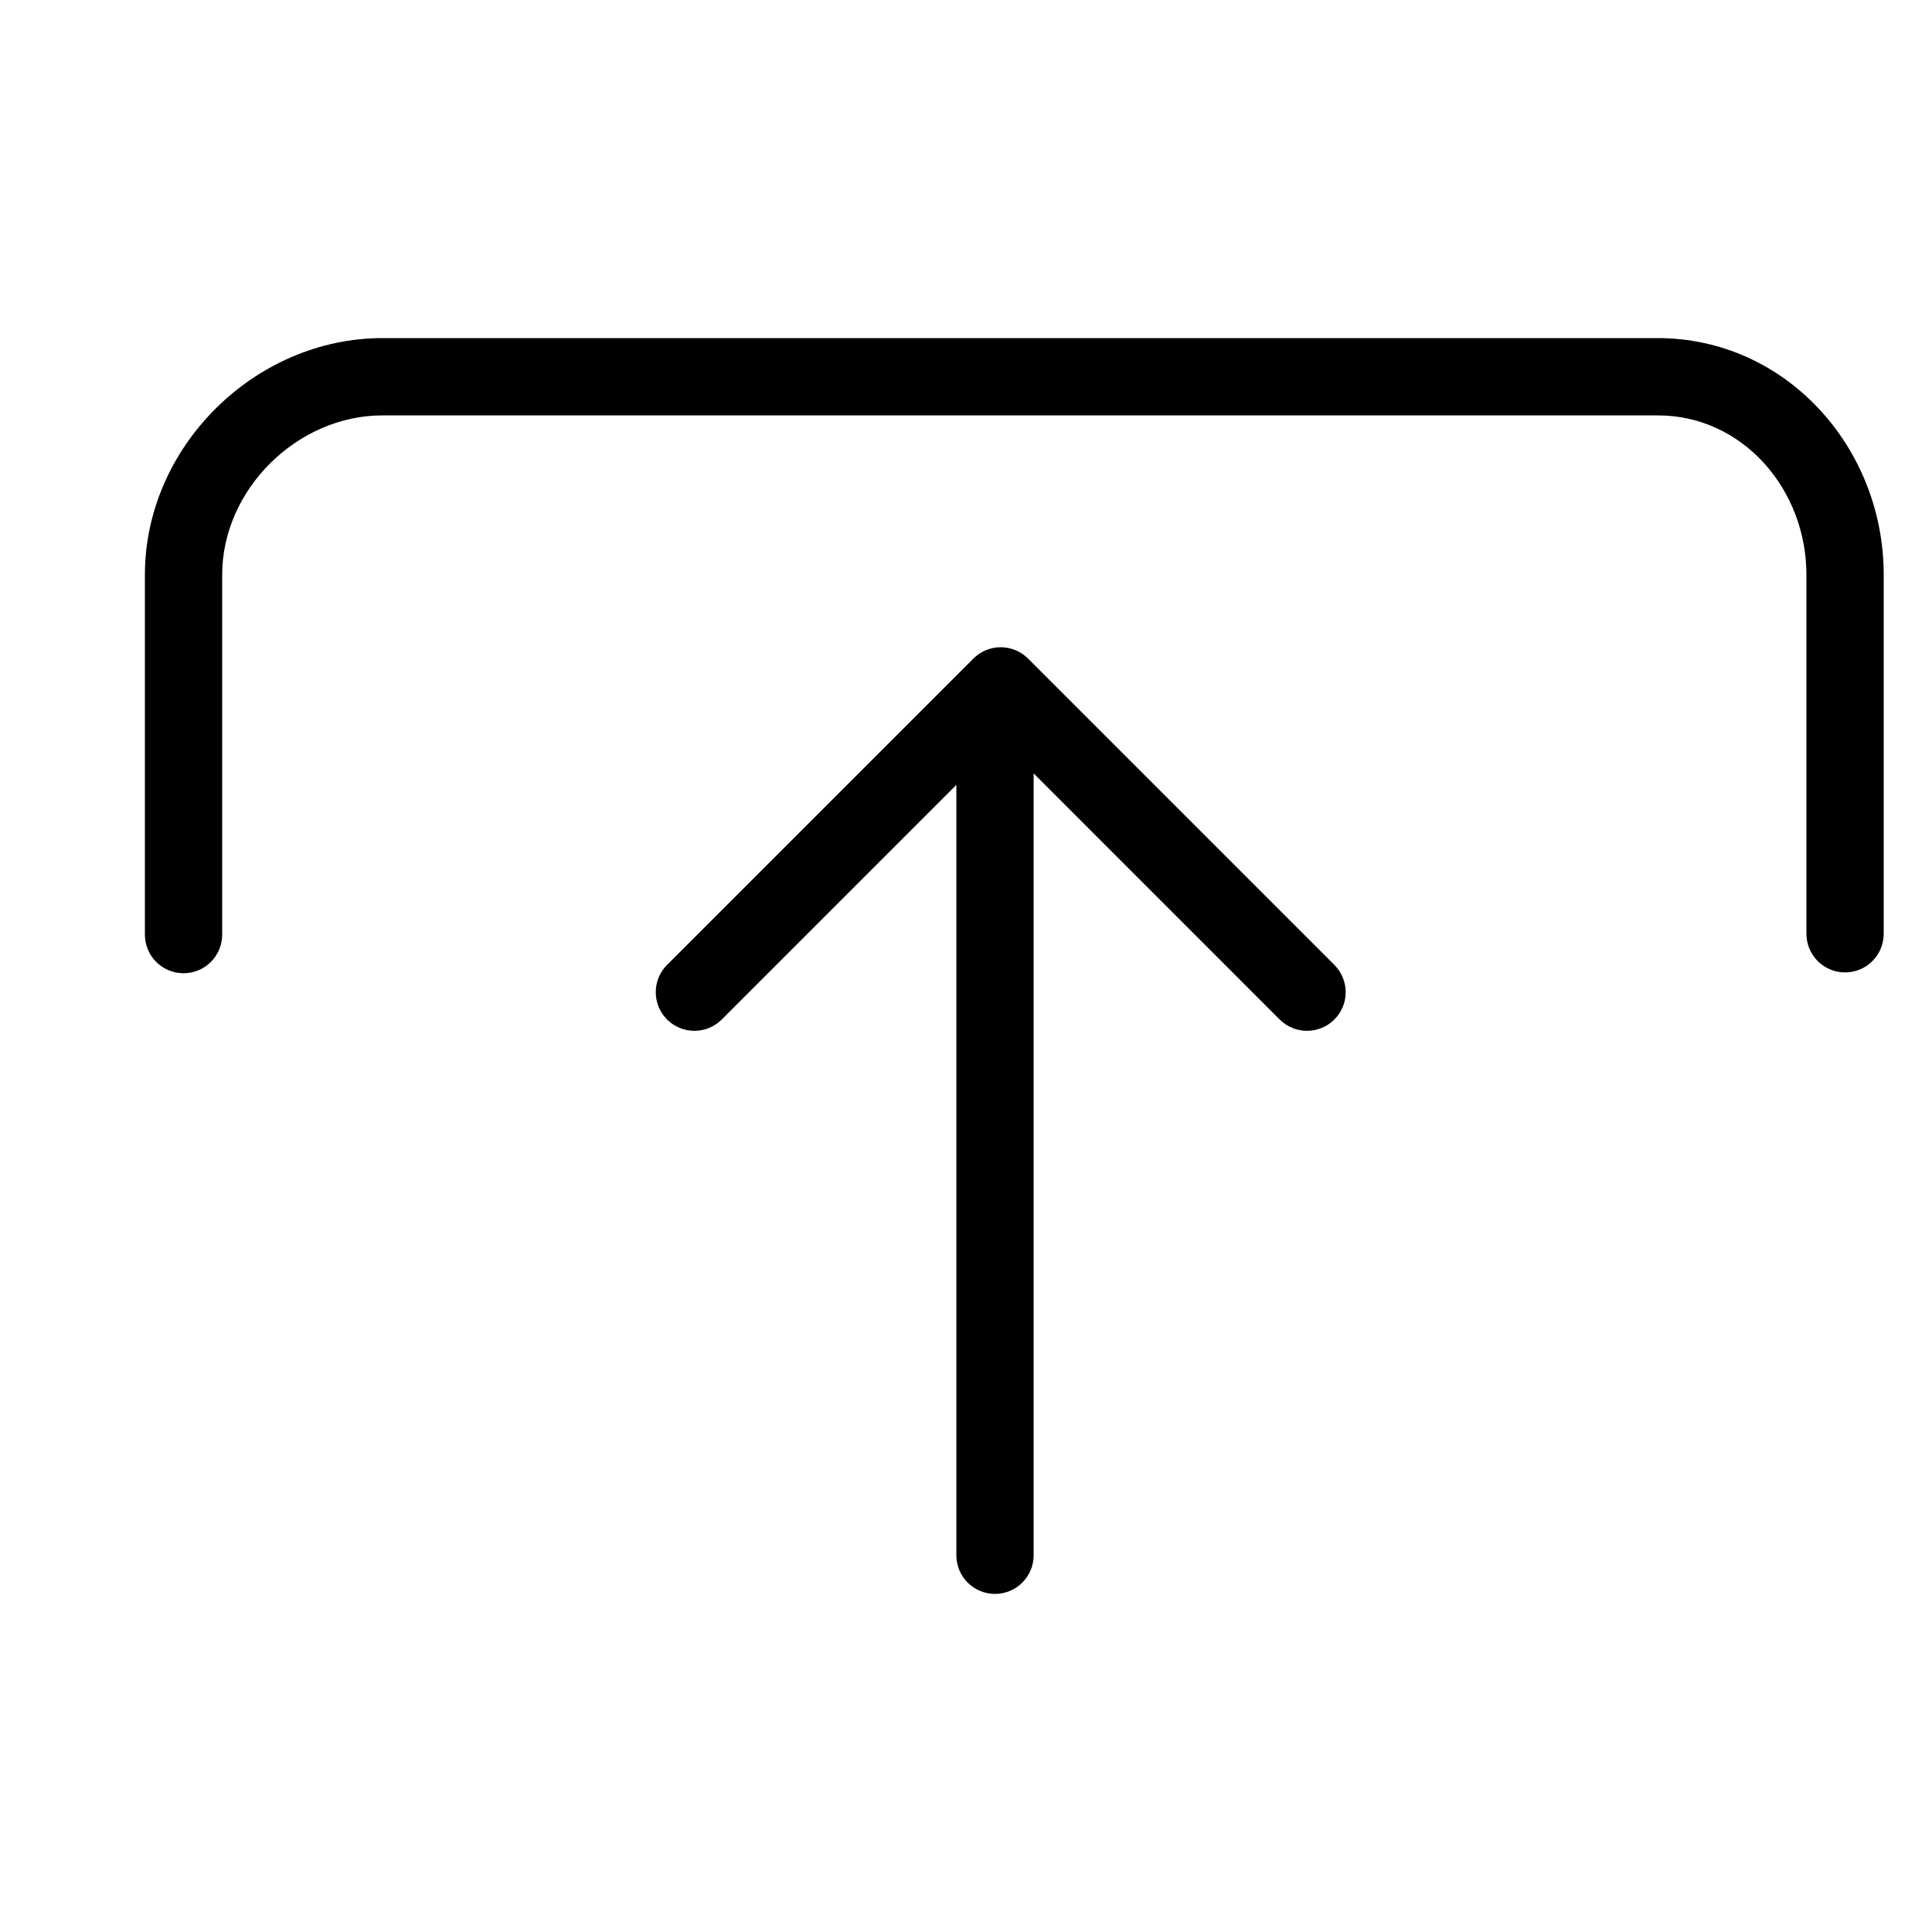 <?xml version="1.0" encoding="UTF-8" standalone="no"?>
<!DOCTYPE svg PUBLIC "-//W3C//DTD SVG 1.1//EN" "http://www.w3.org/Graphics/SVG/1.1/DTD/svg11.dtd">
<svg width="100%" height="100%" viewBox="0 0 100 100" version="1.1" xmlns="http://www.w3.org/2000/svg" xmlns:xlink="http://www.w3.org/1999/xlink" xml:space="preserve" xmlns:serif="http://www.serif.com/" style="fill-rule:evenodd;clip-rule:evenodd;stroke-linejoin:round;stroke-miterlimit:2;">
    <g transform="matrix(-1.83697e-16,1,-1,-1.83697e-16,102.5,-2.5)">
        <path d="M50.832,5L32.246,5C25.633,5 20,10.086 20,16.699L20,82.703C20,89.32 25.633,95 32.246,95L50.875,95C51.981,95 52.875,94.105 52.875,93C52.875,91.895 51.98,91 50.875,91L32.246,91C27.84,91 24,87.113 24,82.703L24,16.699C24,12.289 27.84,9 32.246,9L50.832,9C51.937,9 52.832,8.105 52.832,7C52.832,5.894 51.937,5 50.832,5L50.832,5Z" style="fill-rule:nonzero;"/>
        <path d="M55.27,33.434C54.489,32.653 53.223,32.653 52.442,33.434L36.587,49.289C36.212,49.664 36.001,50.172 36.001,50.703C36.001,51.234 36.212,51.742 36.587,52.117L52.442,67.972C52.833,68.363 53.344,68.558 53.856,68.558C54.368,68.558 54.879,68.363 55.27,67.972C56.051,67.191 56.051,65.925 55.27,65.144L43.125,52.999L83,52.999C84.106,52.999 85,52.105 85,50.999C85,49.894 84.106,48.999 83,48.999L42.531,48.999L55.269,36.265C56.05,35.48 56.05,34.214 55.269,33.433L55.27,33.434Z" style="fill-rule:nonzero;"/>
    </g>
</svg>
